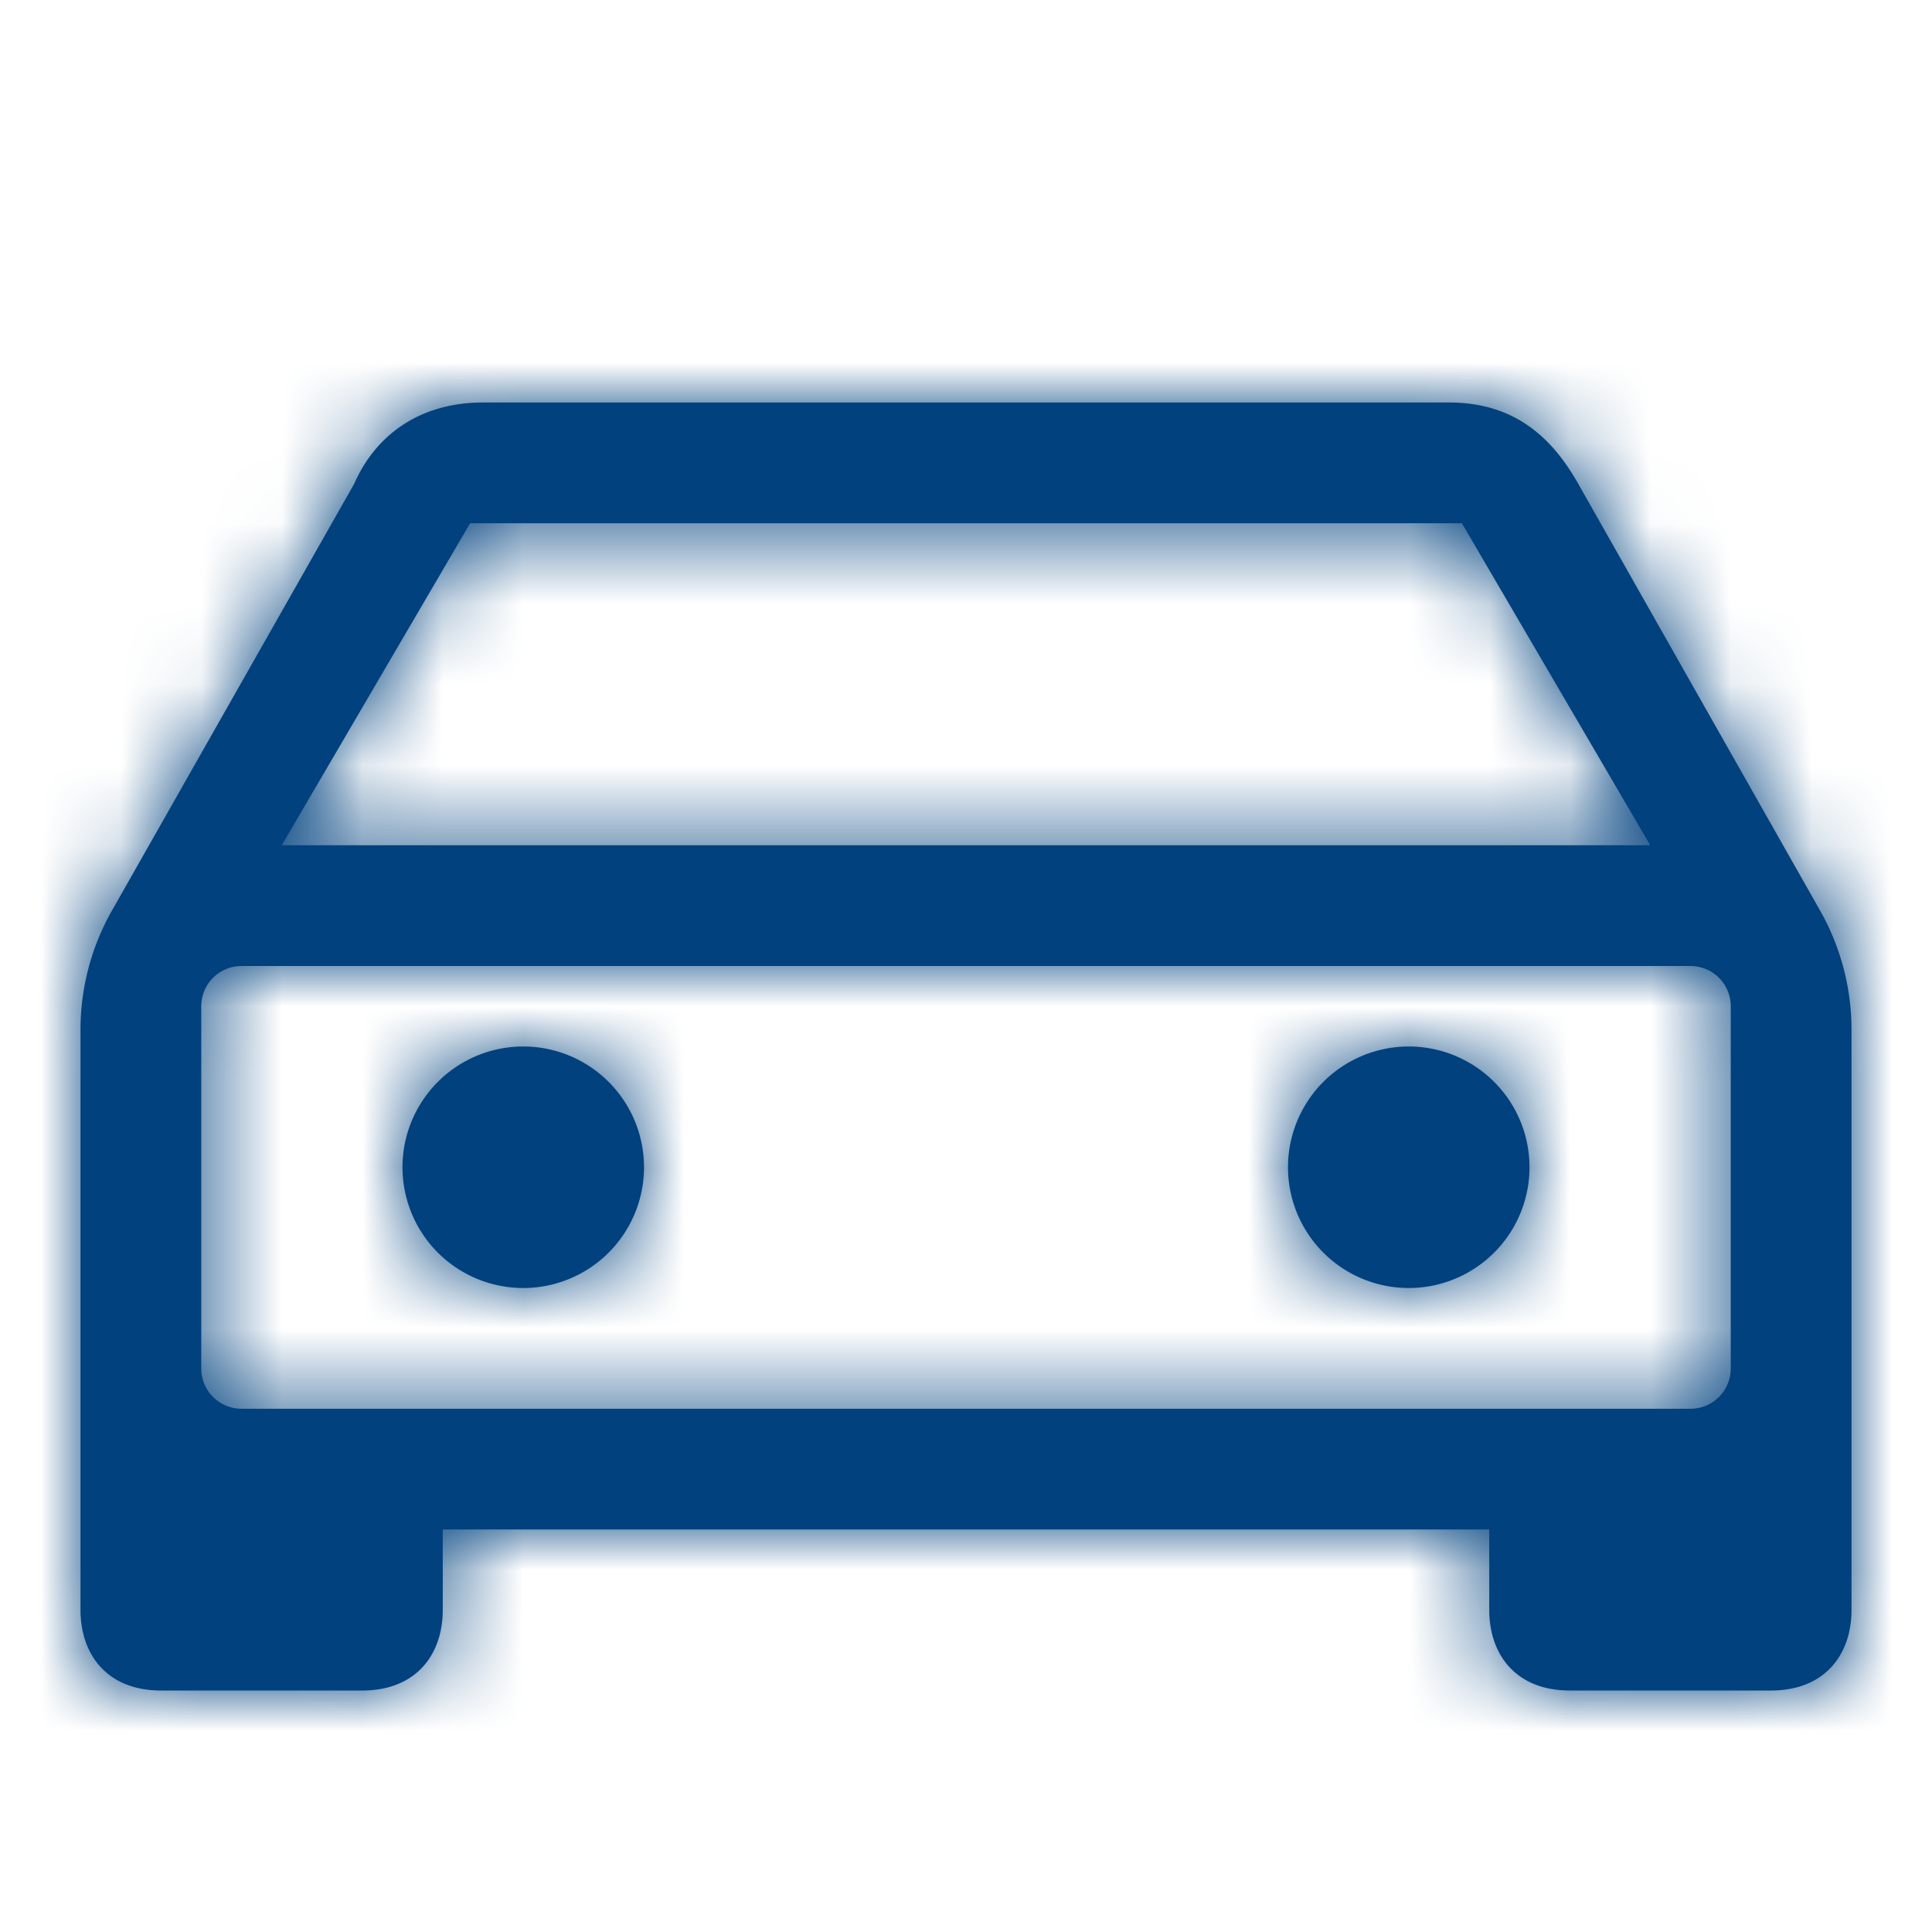 <svg width="24" height="24" fill="none" xmlns="http://www.w3.org/2000/svg"><path d="M3.5 10.5l2.34-4H14V5H6c-.8 0-1.343.42-1.6 1.01l-3.009 5.301A3 3 0 001 12.792V20c0 .55.328 1 1 1h2.5c.672 0 1-.45 1-1v-1h13v1c0 .55.328 1 1 1H22c.672 0 1-.45 1-1v-7.21a3 3 0 00-.39-1.478L19.6 6c-.33-.58-.8-1-1.6-1h-4v1.5h4.16l2.34 4h-17zm18 6.5a.5.5 0 01-.5.5H3a.5.5 0 01-.5-.5v-4.5A.5.5 0 013 12h18a.5.5 0 01.5.5V17z" fill="#00417E"/><path d="M6.5 16a1.5 1.5 0 100-3 1.5 1.5 0 000 3zm11 0a1.5 1.5 0 100-3 1.5 1.5 0 000 3z" fill="#00417E"/><mask id="a" style="mask-type:alpha" maskUnits="userSpaceOnUse" x="1" y="5" width="22" height="16"><path d="M3.5 10.5l2.34-4H14V5H6c-.8 0-1.343.42-1.6 1.01l-3.009 5.301A3 3 0 001 12.792V20c0 .55.328 1 1 1h2.5c.672 0 1-.45 1-1v-1h13v1c0 .55.328 1 1 1H22c.672 0 1-.45 1-1v-7.21a3 3 0 00-.39-1.478L19.6 6c-.33-.58-.8-1-1.6-1h-4v1.5h4.16l2.34 4h-17zm18 6.5a.5.5 0 01-.5.5H3a.5.5 0 01-.5-.5v-4.5A.5.5 0 013 12h18a.5.5 0 01.5.5V17z" fill="#000"/><path d="M6.5 16a1.5 1.5 0 100-3 1.5 1.5 0 000 3zm11 0a1.5 1.5 0 100-3 1.5 1.5 0 000 3z" fill="#000"/></mask><g mask="url(#a)"><path fill="#00417E" d="M-3.5-3.5h32v32h-32z"/></g></svg>